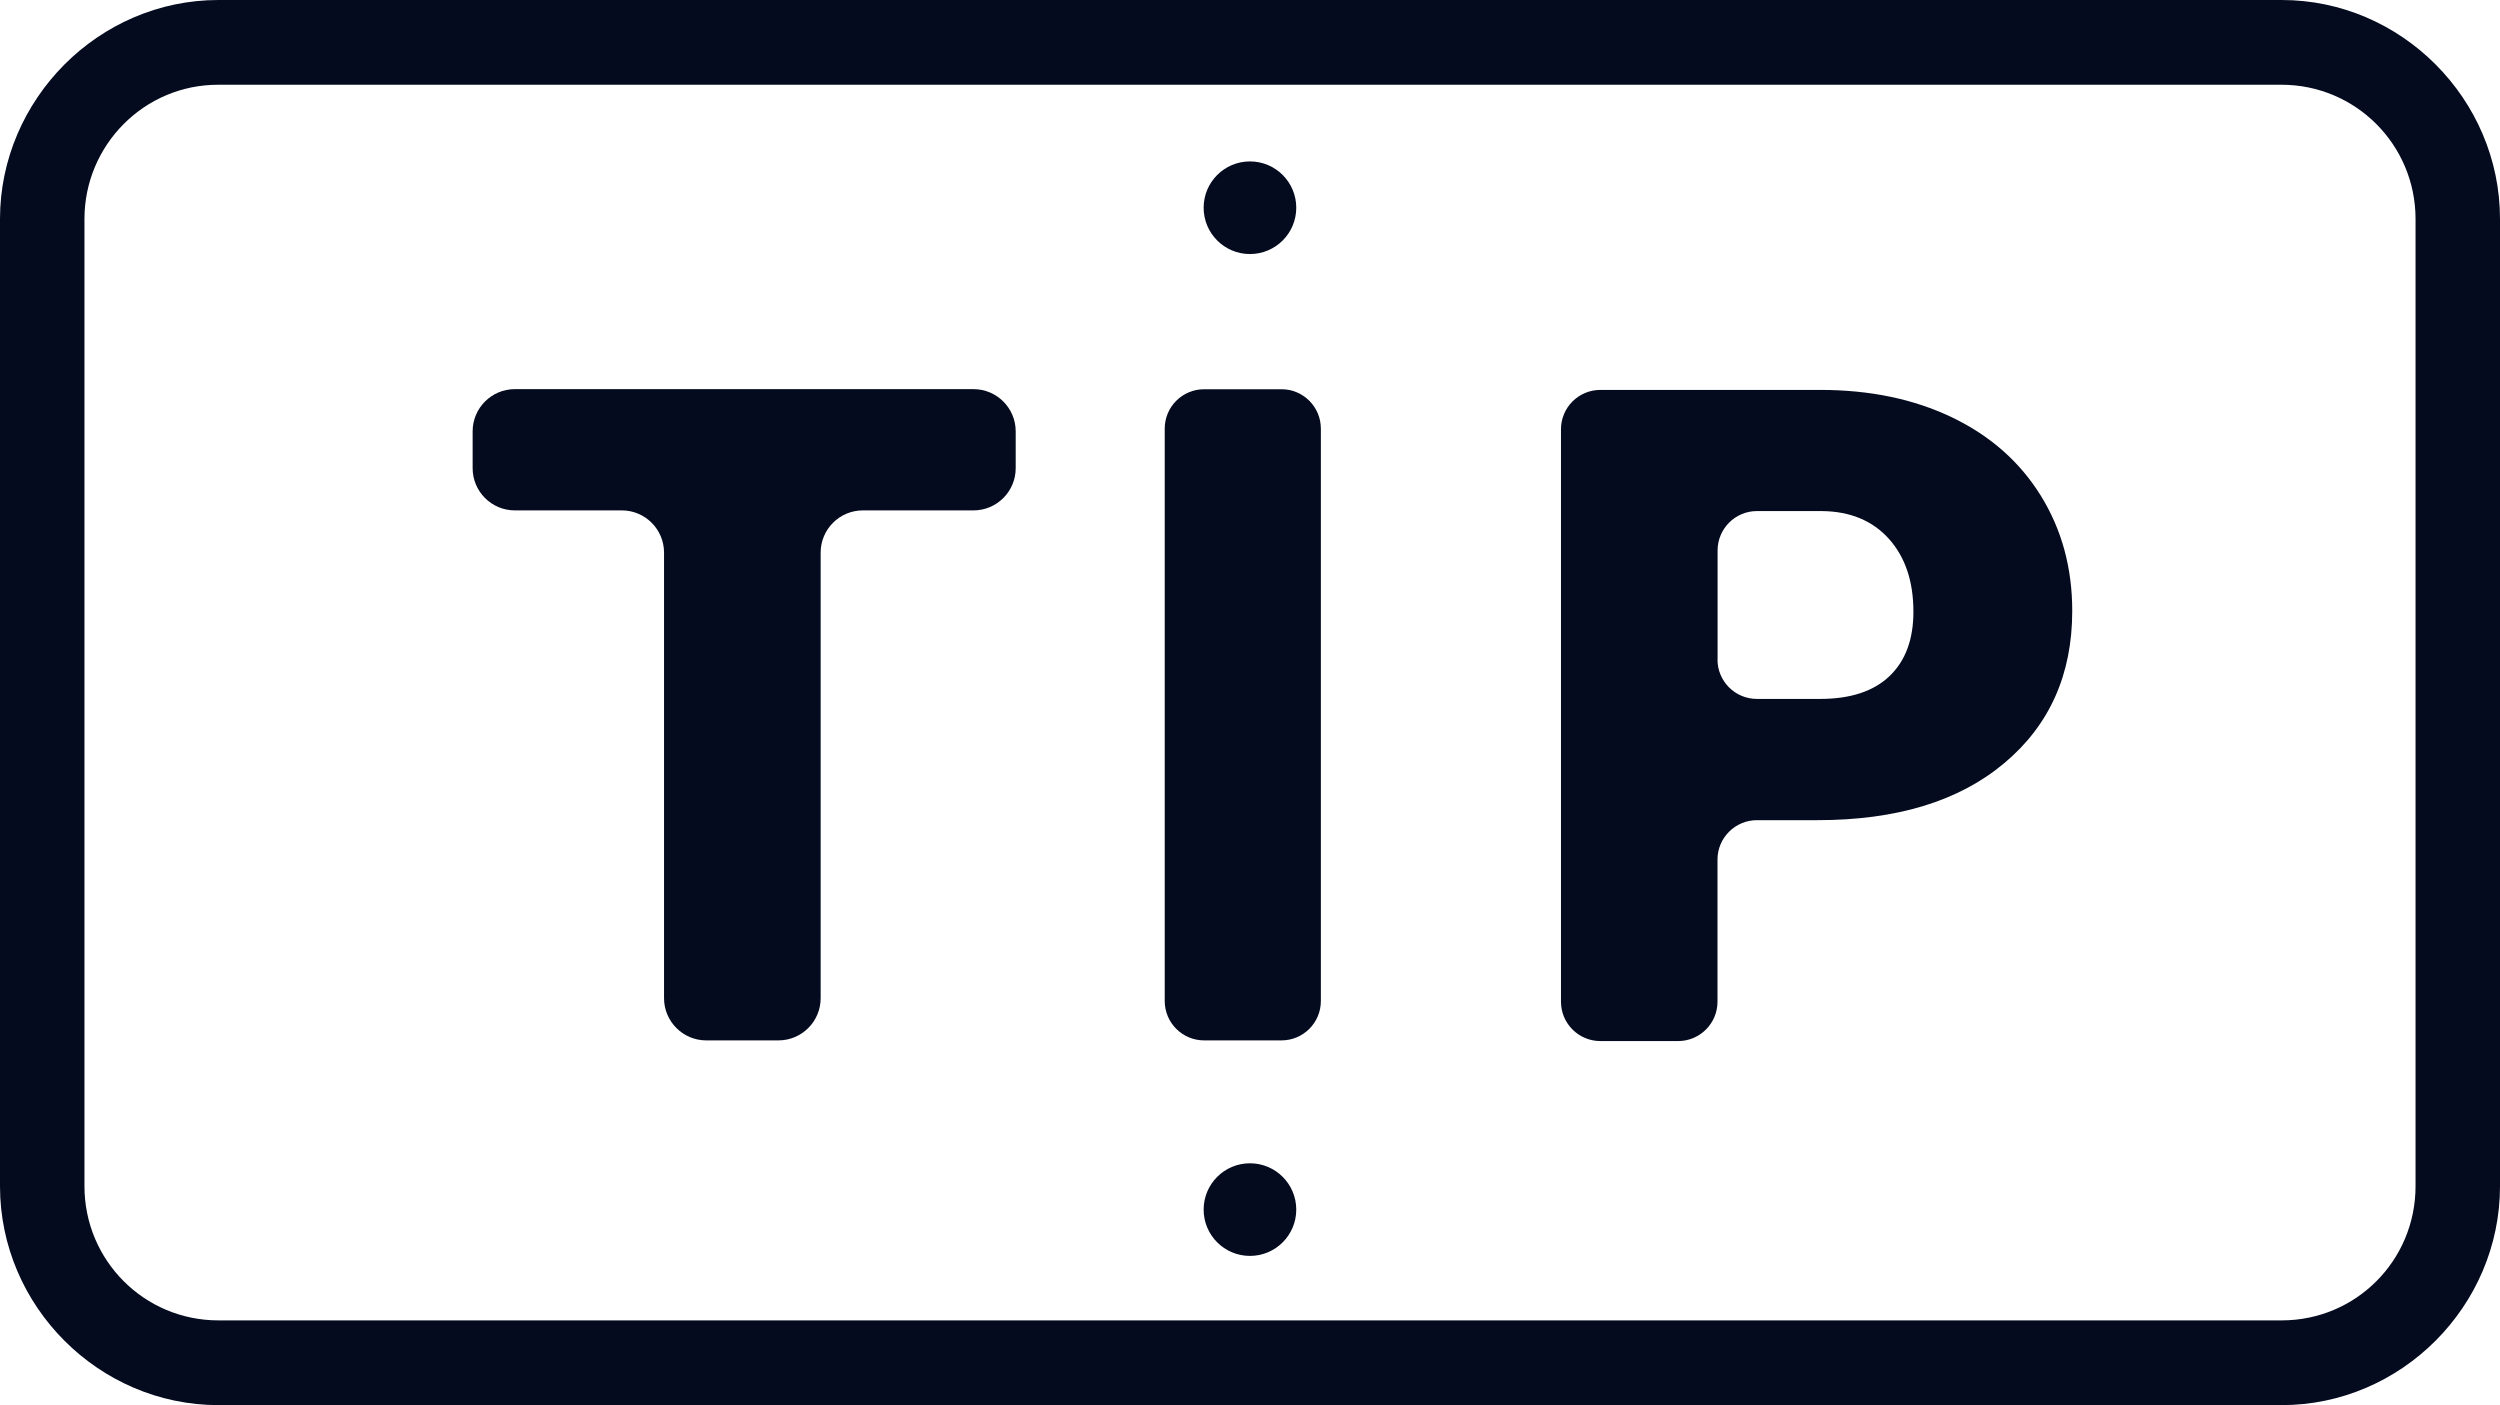 <?xml version="1.0" encoding="utf-8"?>
<!-- Generator: Adobe Illustrator 26.2.1, SVG Export Plug-In . SVG Version: 6.00 Build 0)  -->
<svg version="1.1" id="tip" xmlns="http://www.w3.org/2000/svg" xmlns:xlink="http://www.w3.org/1999/xlink" x="0px" y="0px"
	 viewBox="0 0 260.19 146.24" style="enable-background:new 0 0 260.19 146.24;" xml:space="preserve">
<style type="text/css">
	#tip .st0{fill:#040B1F;}
	#tip .st1{fill:#040B1F;stroke:#040B1F;stroke-width:2;stroke-miterlimit:10;}
</style>
<path class="st0" d="M101.32,53.12H89.8c-2.42,0-4.39,1.97-4.39,4.39v46.38c0,2.42-1.97,4.39-4.39,4.39H73.5
	c-2.42,0-4.39-1.97-4.39-4.39V57.51c0-2.42-1.97-4.39-4.39-4.39H53.58c-2.42,0-4.39-1.97-4.39-4.39v-3.84
	c0-2.42,1.97-4.39,4.39-4.39h47.74c2.42,0,4.39,1.97,4.39,4.39v3.84C105.71,51.15,103.74,53.12,101.32,53.12z"/>
<path class="st0" d="M133.37,108.28h-8.05c-2.27,0-4.1-1.84-4.1-4.1V44.61c0-2.27,1.84-4.1,4.1-4.1h8.05c2.27,0,4.1,1.84,4.1,4.1
	v59.57C137.47,106.45,135.63,108.28,133.37,108.28z"/>
<path class="st0" d="M178.75,89.46v14.79c0,2.27-1.84,4.1-4.1,4.1h-8.09c-2.27,0-4.1-1.84-4.1-4.1V44.68c0-2.27,1.84-4.1,4.1-4.1
	h22.88c5.17,0,9.74,0.95,13.72,2.86c3.98,1.91,7.06,4.63,9.24,8.15c2.18,3.52,3.27,7.52,3.27,11.99c0,6.61-2.36,11.9-7.08,15.85
	c-4.72,3.96-11.2,5.93-19.43,5.93h-6.3C180.59,85.36,178.75,87.2,178.75,89.46z M178.75,68.64c0,2.27,1.84,4.1,4.1,4.1h6.58
	c3.16,0,5.56-0.79,7.22-2.37c1.66-1.58,2.49-3.82,2.49-6.7c0-3.17-0.85-5.69-2.55-7.59c-1.7-1.89-4.03-2.86-6.97-2.89h-6.76
	c-2.27,0-4.1,1.84-4.1,4.1V68.64z"/>
<circle class="st1" cx="130.09" cy="21.62" r="3.82"/>
<circle class="st1" cx="130.09" cy="125.89" r="3.82"/>
<path class="st0" d="M6.7,6.72C2.58,10.87,0,16.56,0,22.79v100.67c0,12.47,10.28,22.78,22.73,22.78h214.74
	c12.44,0,22.72-10.31,22.72-22.78V22.79C260.19,10.31,249.91,0,237.47,0H22.73C16.5,0,10.82,2.59,6.7,6.72 M12.87,12.91
	c2.51-2.52,5.97-4.09,9.84-4.09h214.74c7.71,0,13.95,6.24,13.95,13.97v100.67c0,7.73-6.21,13.96-13.93,13.96H22.73
	c-7.72,0-13.94-6.24-13.94-13.97V22.79C8.79,18.93,10.36,15.43,12.87,12.91"/>
</svg>
